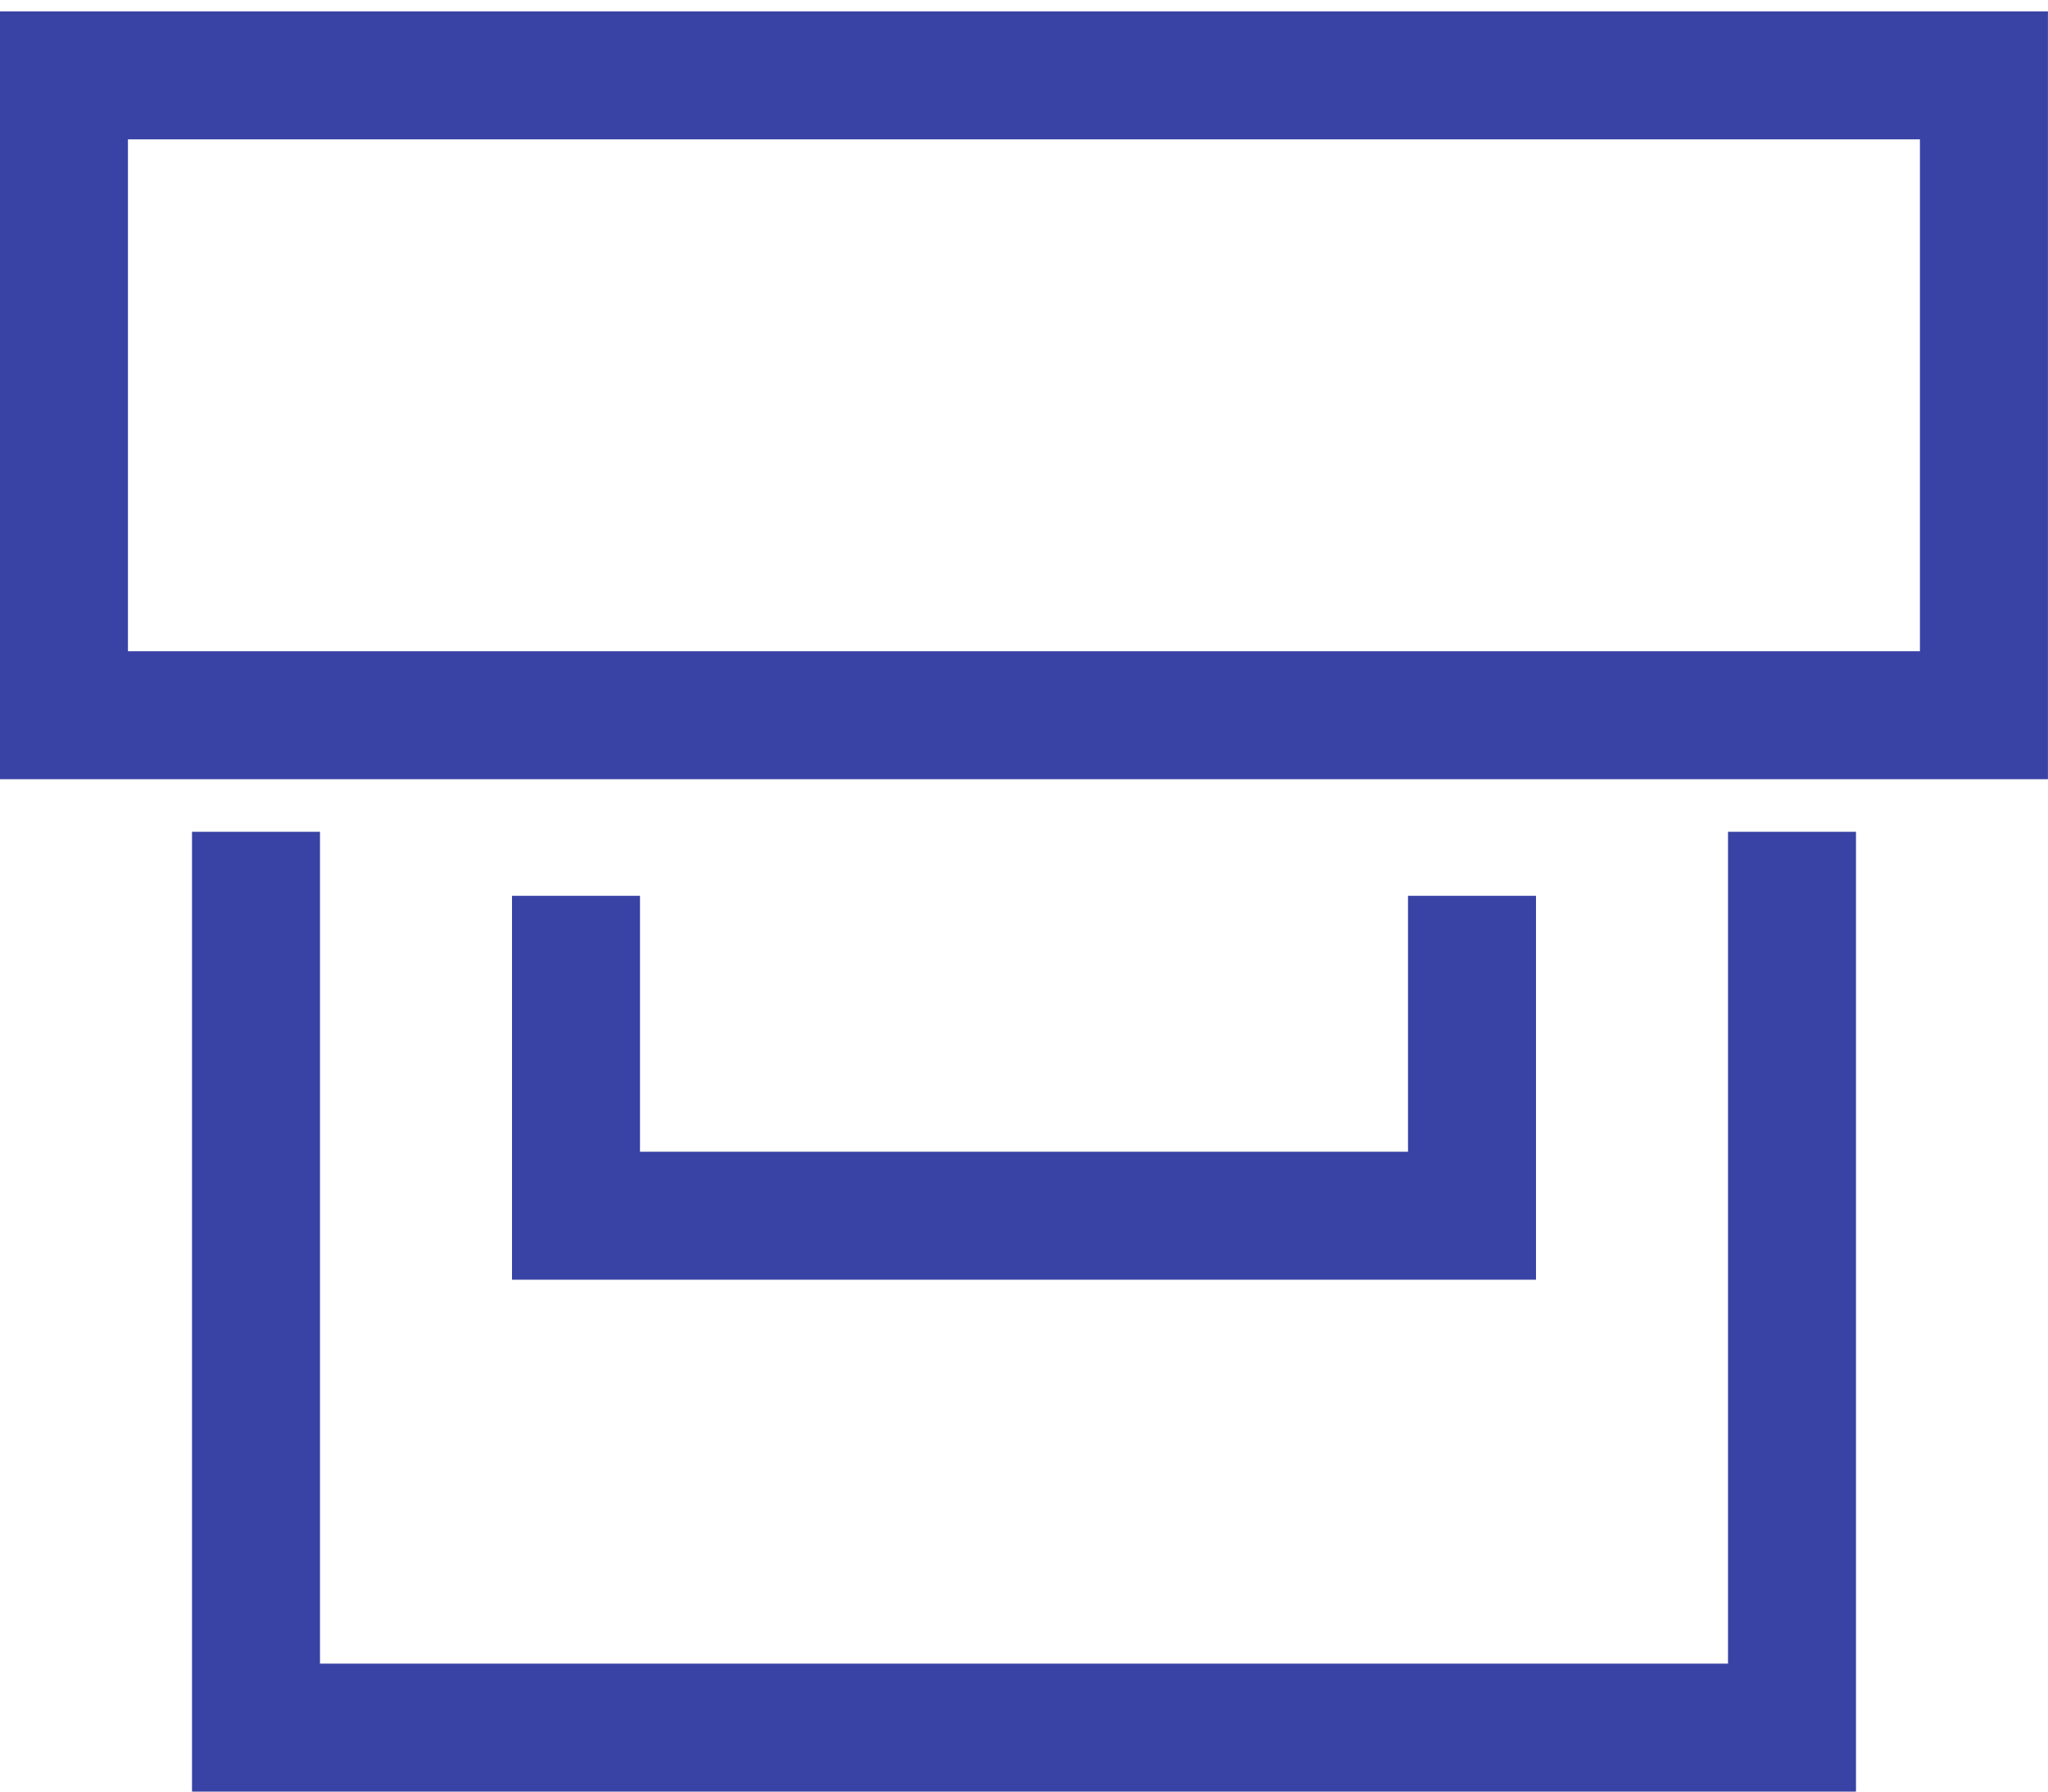 <?xml version="1.0" encoding="UTF-8"?>
<svg width="32px" height="28px" viewBox="0 0 32 28" version="1.1" xmlns="http://www.w3.org/2000/svg" xmlns:xlink="http://www.w3.org/1999/xlink">
    <!-- Generator: Sketch 50.2 (55047) - http://www.bohemiancoding.com/sketch -->
    <title>History</title>
    <desc>Created with Sketch.</desc>
    <defs></defs>
    <g id="History" stroke="none" stroke-width="1" fill="none" fill-rule="evenodd">
        <g transform="translate(0, 1)" stroke="#3943A5" stroke-width="2">
            <polygon id="Stroke-7" points="0.999 10.178 30.999 10.178 30.999 0.178 0.999 0.178"></polygon>
            <polyline id="Stroke-10" points="28 12 28 26 4 26 4 12"></polyline>
            <polyline id="Stroke-11" points="23 13 23 18 9 18 9 13"></polyline>
        </g>
    </g>
</svg>
